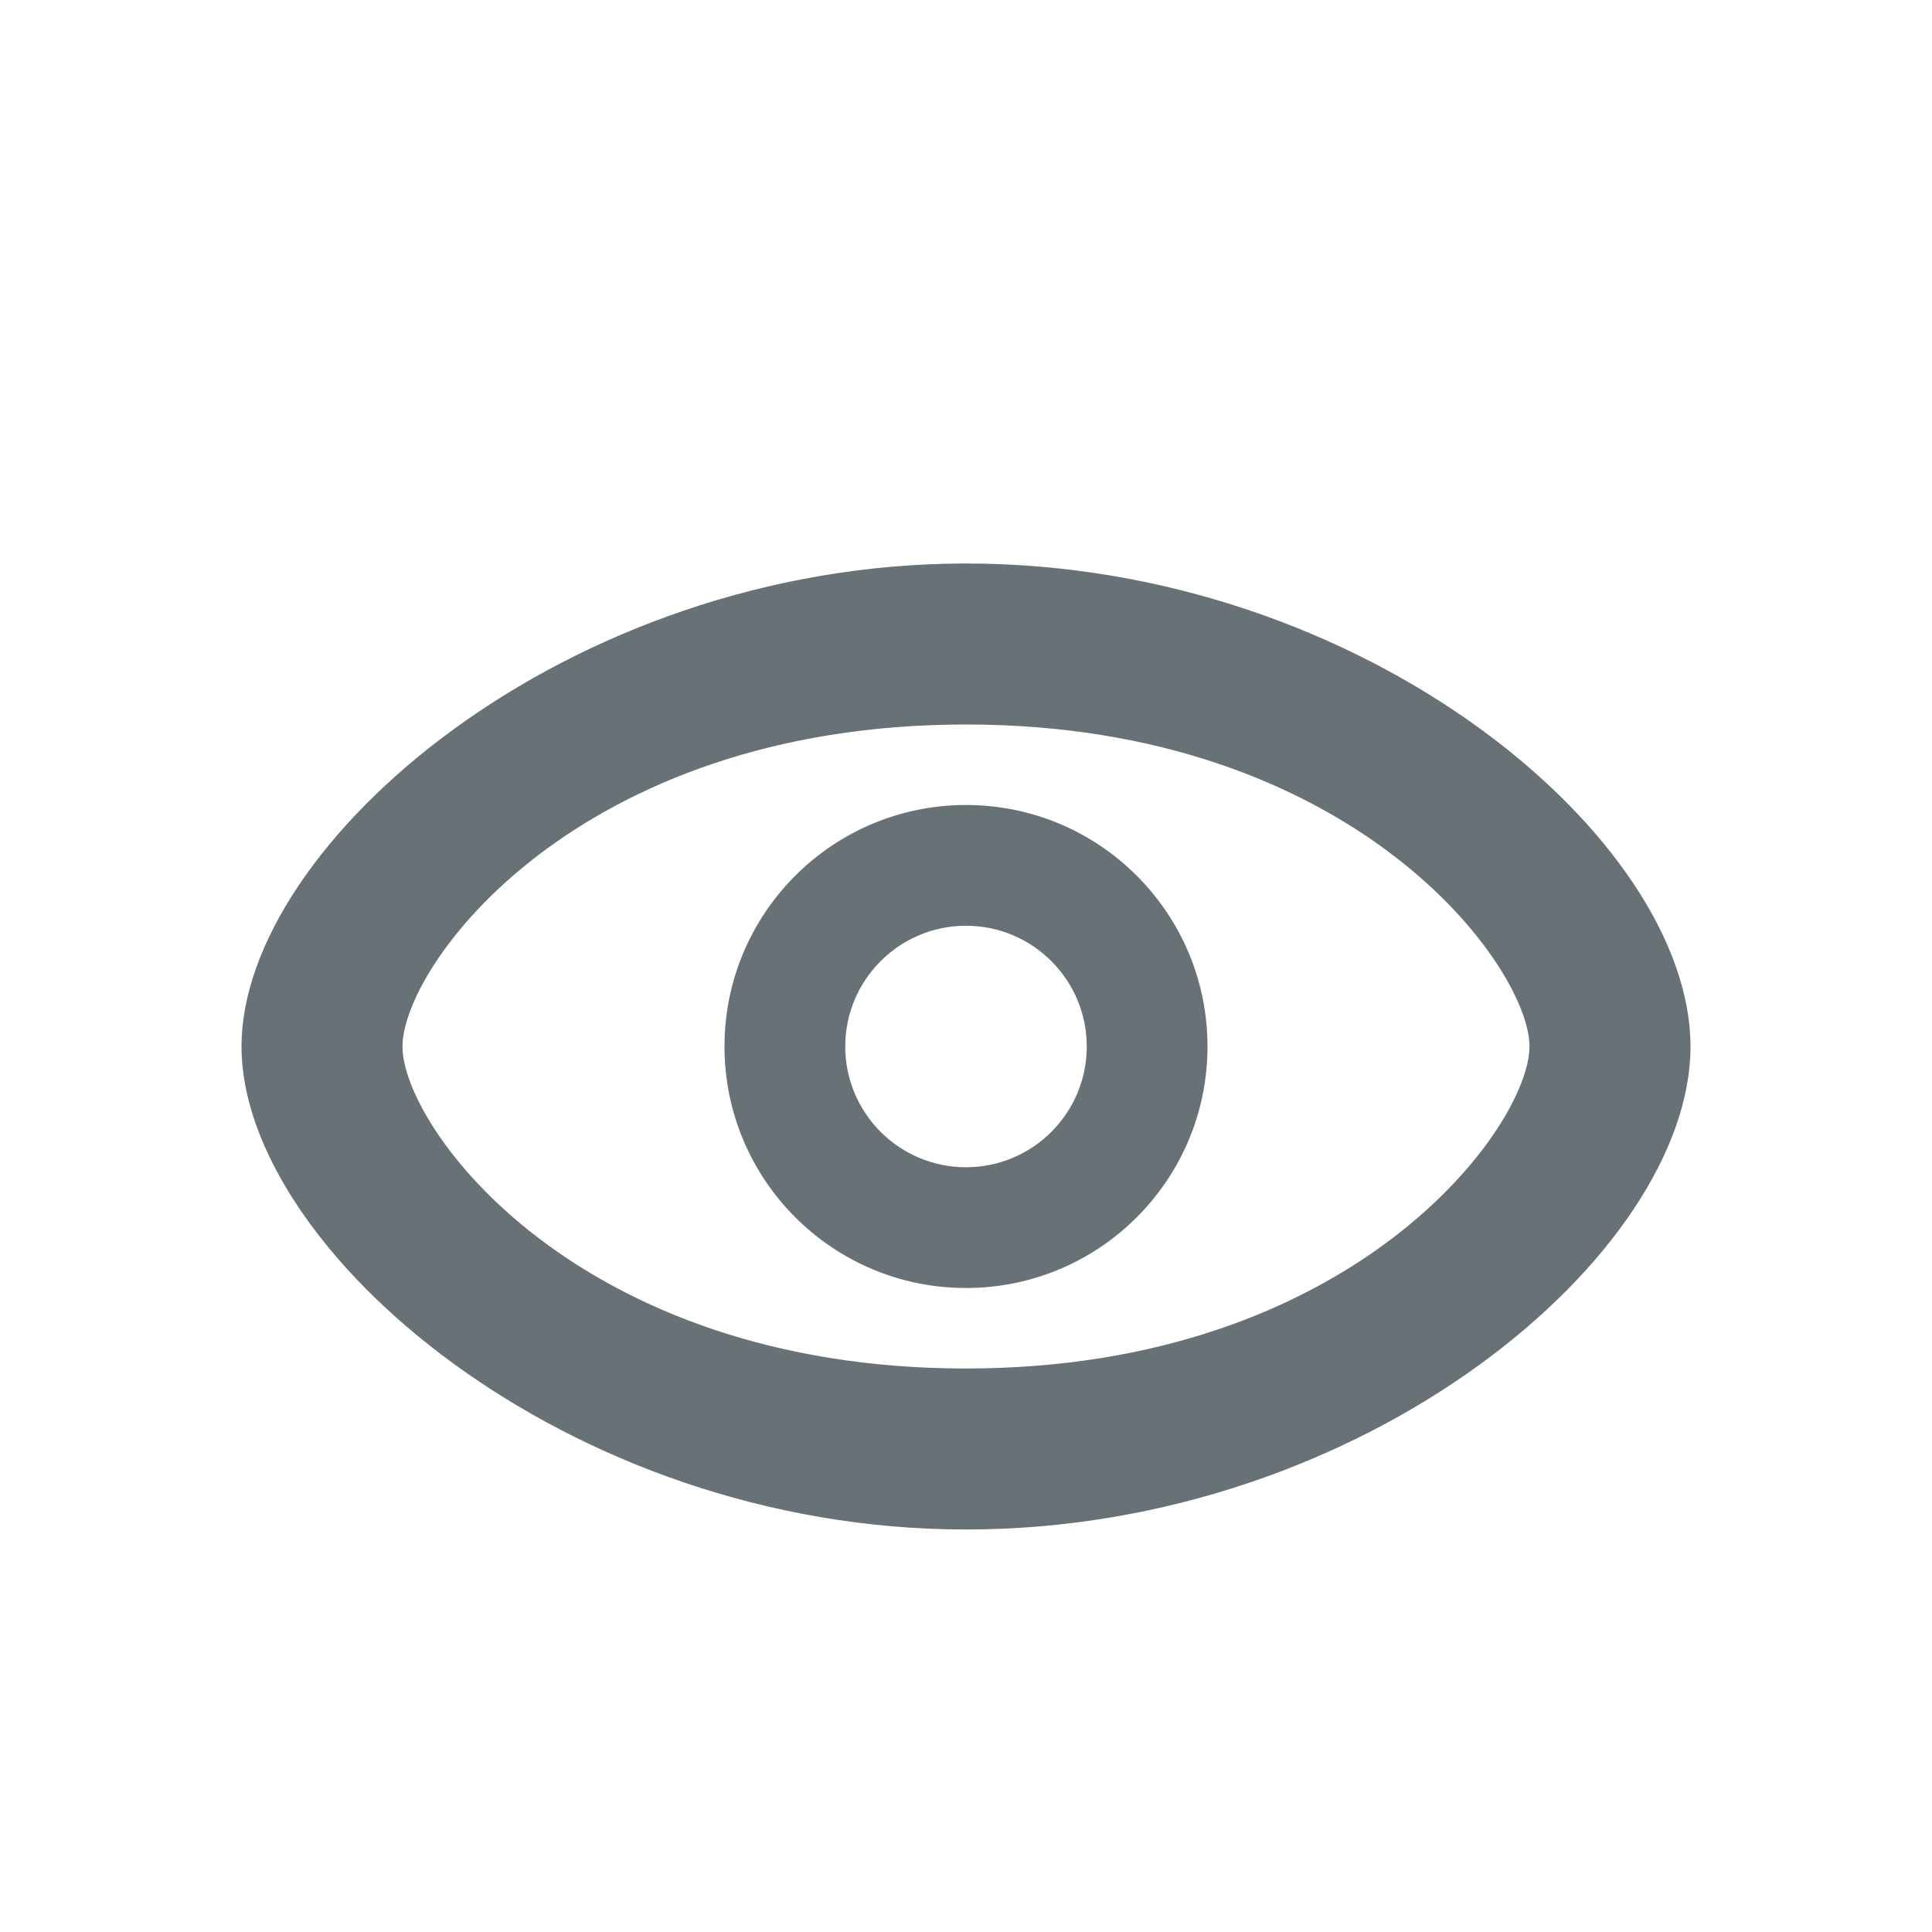 <?xml version="1.0" encoding="UTF-8"?>
<svg width="24px" height="24px" viewBox="0 0 24 24" version="1.1" xmlns="http://www.w3.org/2000/svg" xmlns:xlink="http://www.w3.org/1999/xlink">
    <!-- Generator: Sketch 48.2 (47327) - http://www.bohemiancoding.com/sketch -->
    <title>icon-look</title>
    <desc>Created with Sketch.</desc>
    <defs></defs>
    <g id="Page-1" stroke="none" stroke-width="1" fill="none" fill-rule="evenodd">
        <path d="M12,19 C7.029,19 3,15.51 3,13 C3,10.49 7.029,7 12,7 C16.971,7 21,10.429 21,13 C21,15.571 16.971,19 12,19 Z M12,17 C16.832,17 19,13.988 19,13 C19,12.012 16.832,9 12,9 C7.168,9 5,11.992 5,13 C5,14.008 7.168,17 12,17 Z" id="Combined-Shape" fill="#687176"></path>
        <path d="M12,16 C10.343,16 9,14.657 9,13 C9,11.343 10.343,10 12,10 C13.657,10 15,11.343 15,13 C15,14.657 13.657,16 12,16 Z M12,14.5 C12.828,14.5 13.5,13.828 13.5,13 C13.5,12.172 12.828,11.5 12,11.5 C11.172,11.5 10.5,12.172 10.5,13 C10.5,13.828 11.172,14.5 12,14.5 Z" id="Combined-Shape" fill="#687176"></path>
    </g>
</svg>